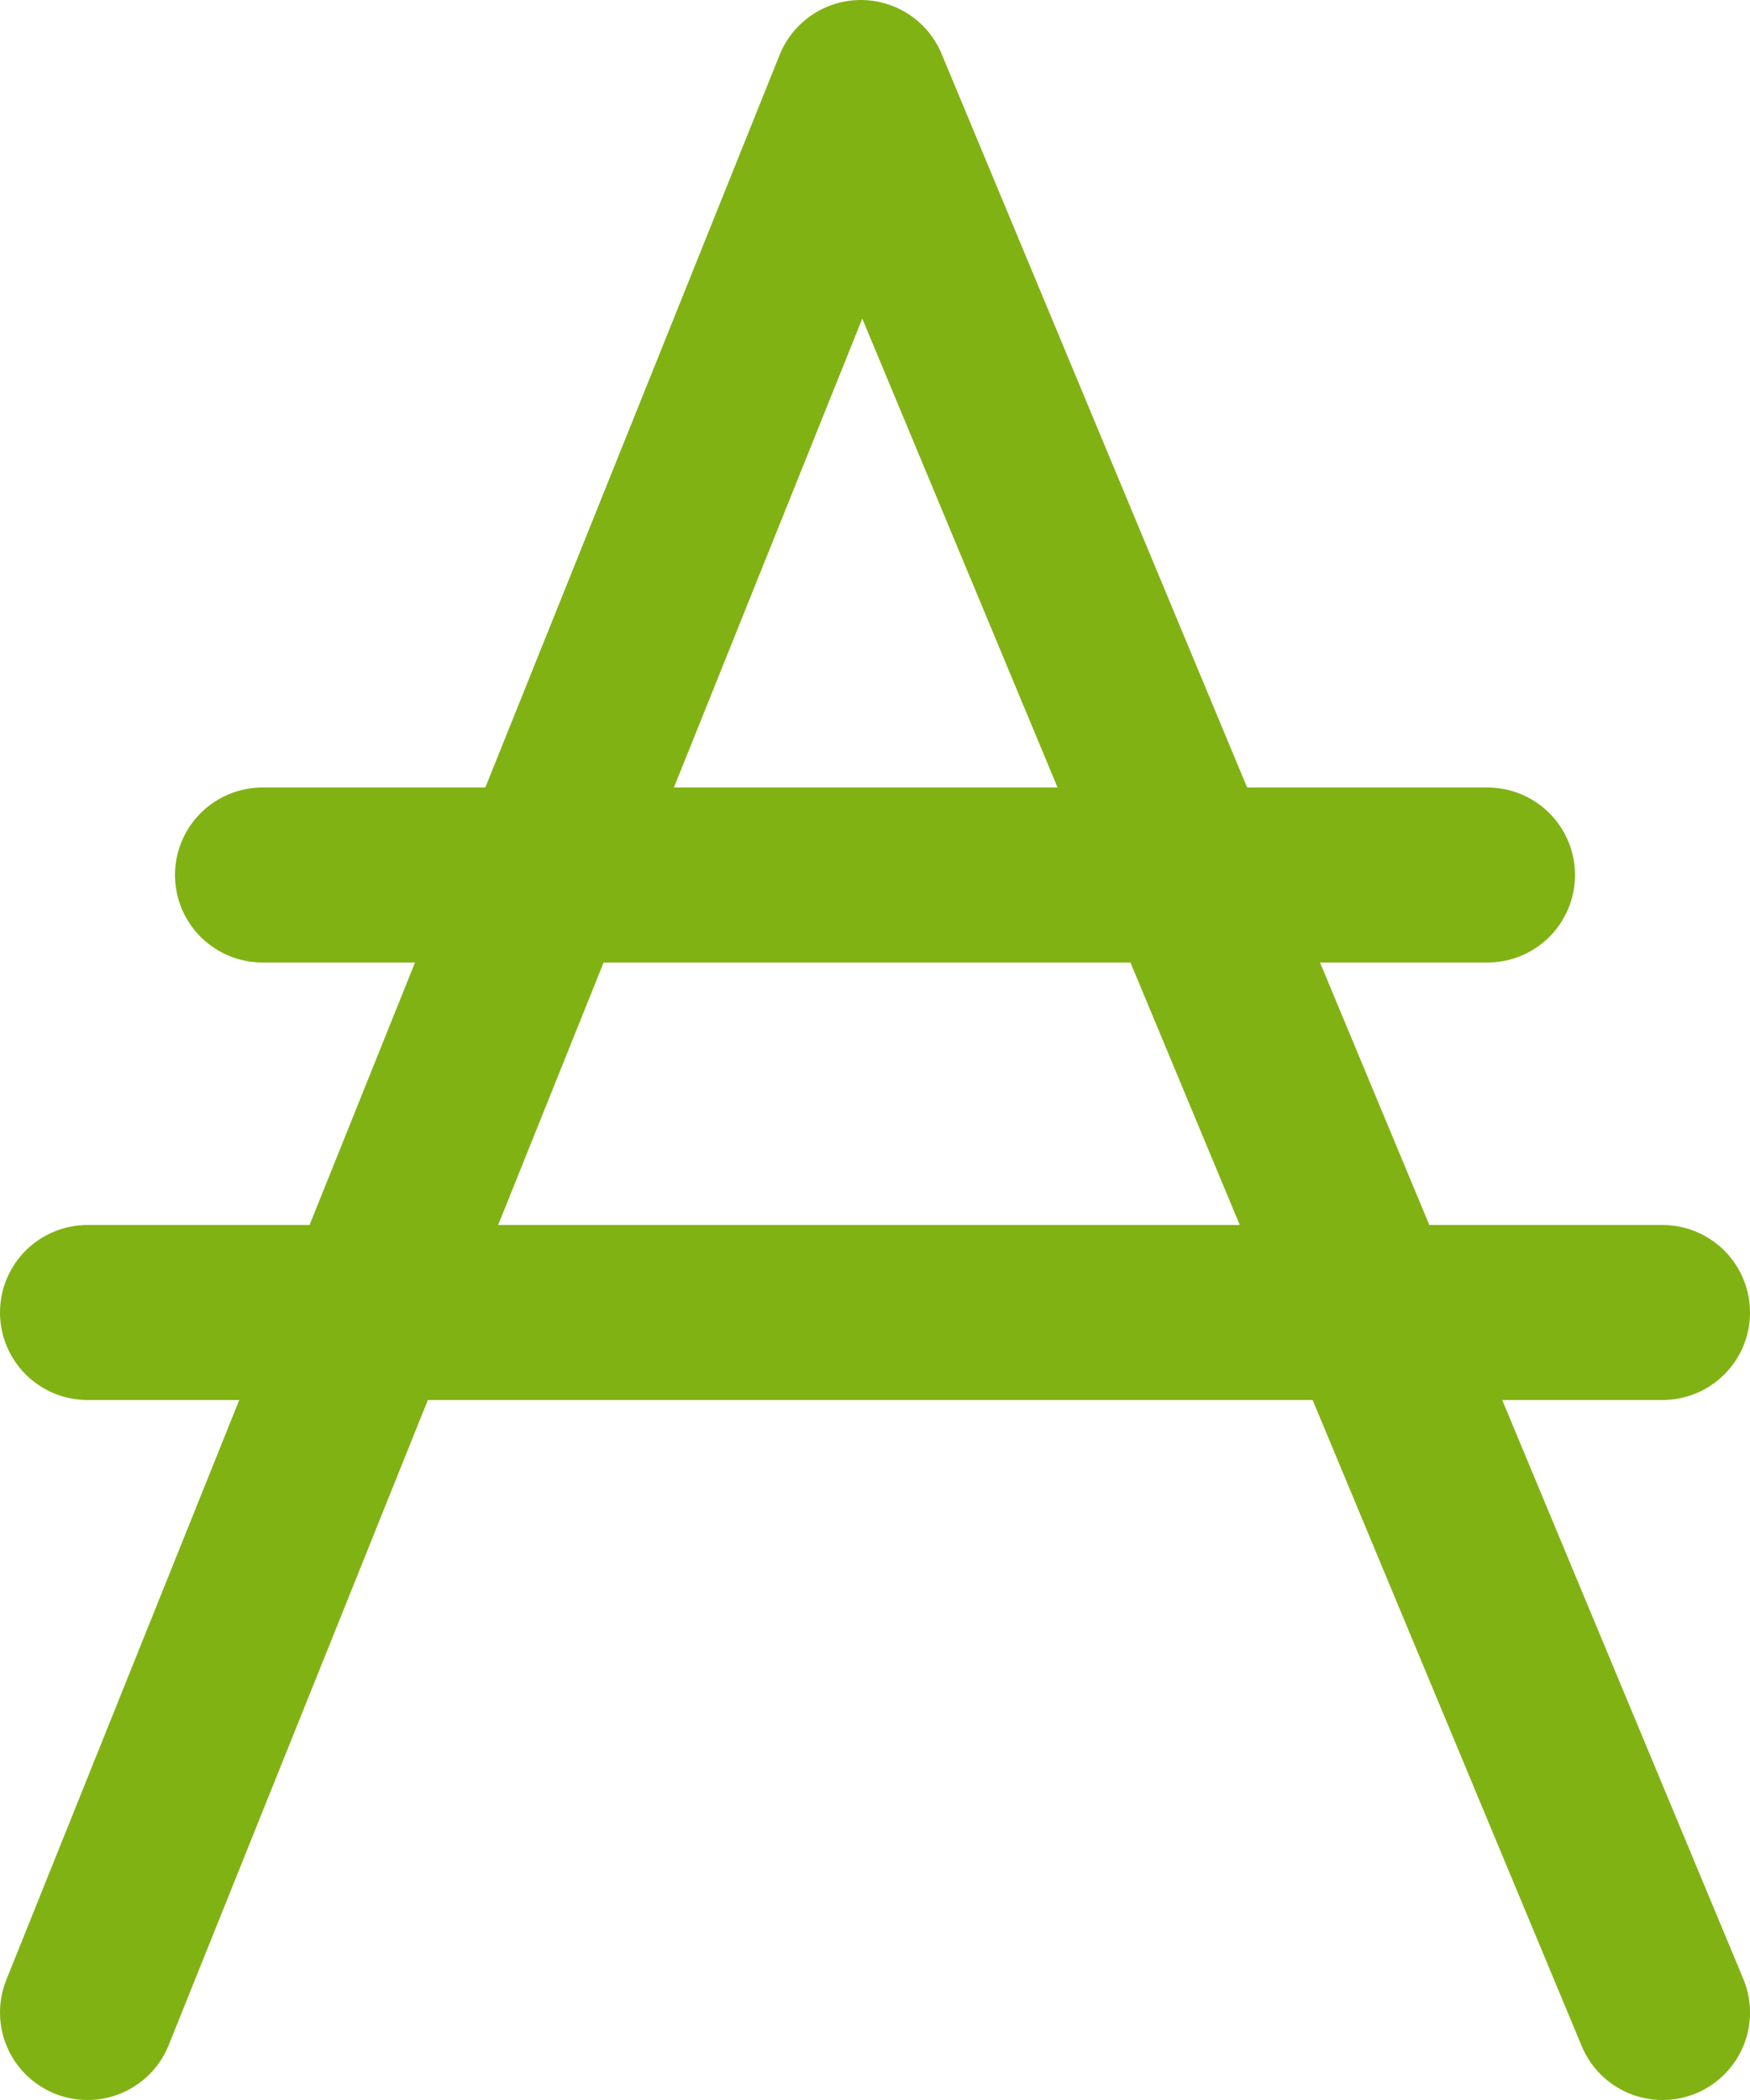 <?xml version="1.0" encoding="UTF-8"?>
<svg width="20px" height="24px" viewBox="0 0 20 24" version="1.1"
    xmlns="http://www.w3.org/2000/svg"
    xmlns:xlink="http://www.w3.org/1999/xlink">
    <!-- Generator: Sketch 58 (84663) - https://sketch.com -->
    <title>ada-symbol-large</title>
    <desc>Created with Sketch.</desc>
    <g id="✅--Done" stroke="none" stroke-width="1" fill="none" fill-rule="evenodd" stroke-linecap="round" stroke-linejoin="round">
        <g id="02-01-dashboard" transform="translate(-405, -302)" stroke="#81B214" stroke-width="2">
            <g id="Group-11" transform="translate(156, 216)">
                <g id="Group-8" transform="translate(56, 40)">
                    <g id="Group-5" transform="translate(0, 32)">
                        <g id="ada-symbol-large" transform="translate(194, 15)">
                            <polyline id="Path-2" points="0 22 8.838 0 18 22"></polyline>
                            <path d="M2,9 L16,9" id="Path-3"></path>
                            <path d="M0,14 L18,14" id="Path-3"></path>
                        </g>
                    </g>
                </g>
            </g>
        </g>
    </g>
</svg>